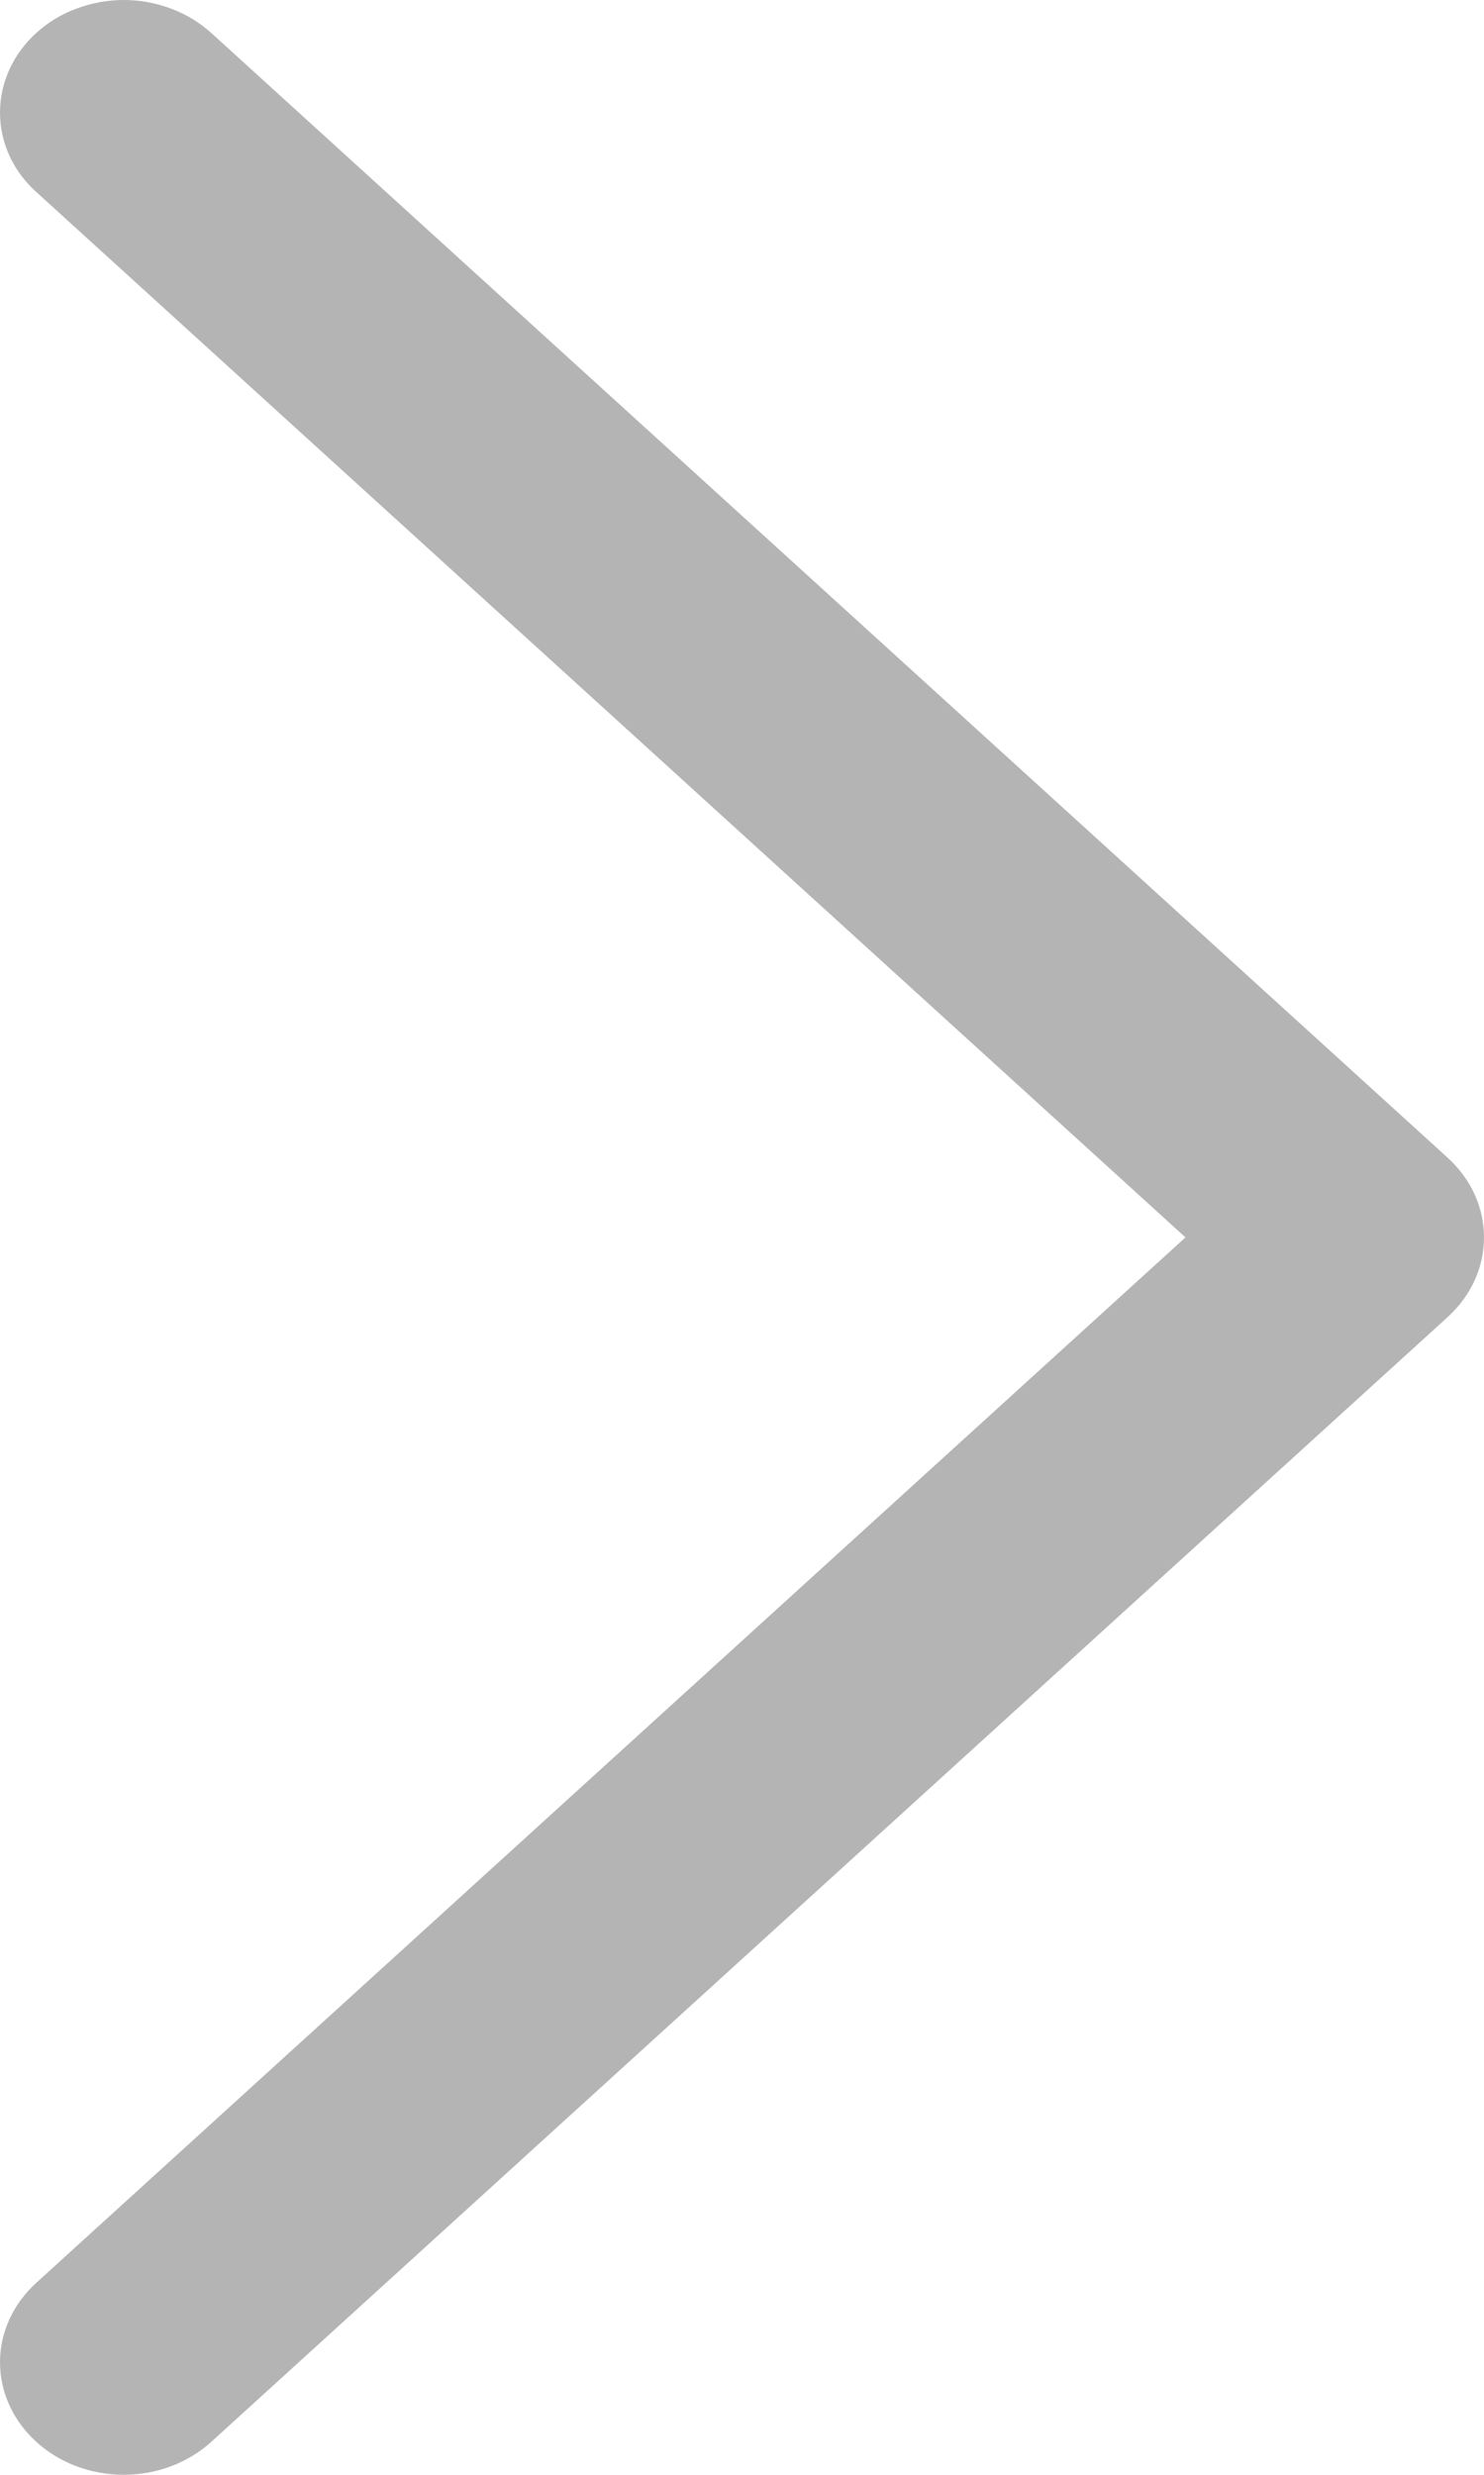 <svg width="6" height="10" viewBox="0 0 6 10" fill="none" xmlns="http://www.w3.org/2000/svg">
<path d="M0.147 0.776C0.1 0.734 0.063 0.684 0.038 0.629C0.013 0.574 -1.24425e-07 0.514 -1.19204e-07 0.455C-1.13983e-07 0.395 0.013 0.336 0.038 0.281C0.063 0.226 0.1 0.175 0.147 0.133C0.193 0.091 0.248 0.057 0.309 0.035C0.369 0.012 0.435 4.67126e-07 0.5 4.72868e-07C0.566 4.78611e-07 0.631 0.012 0.692 0.035C0.752 0.057 0.807 0.091 0.854 0.133L5.853 4.678C5.9 4.721 5.937 4.771 5.962 4.826C5.987 4.881 6 4.94 6 5C6 5.06 5.987 5.119 5.962 5.174C5.937 5.229 5.9 5.279 5.853 5.322L0.854 9.867C0.76 9.952 0.633 10 0.5 10C0.368 10 0.24 9.952 0.147 9.867C0.053 9.782 -9.24461e-07 9.666 -9.13917e-07 9.545C-9.03372e-07 9.425 0.053 9.309 0.147 9.224L4.793 5L0.147 0.776Z" fill="#B4B4B4"/>
</svg>
